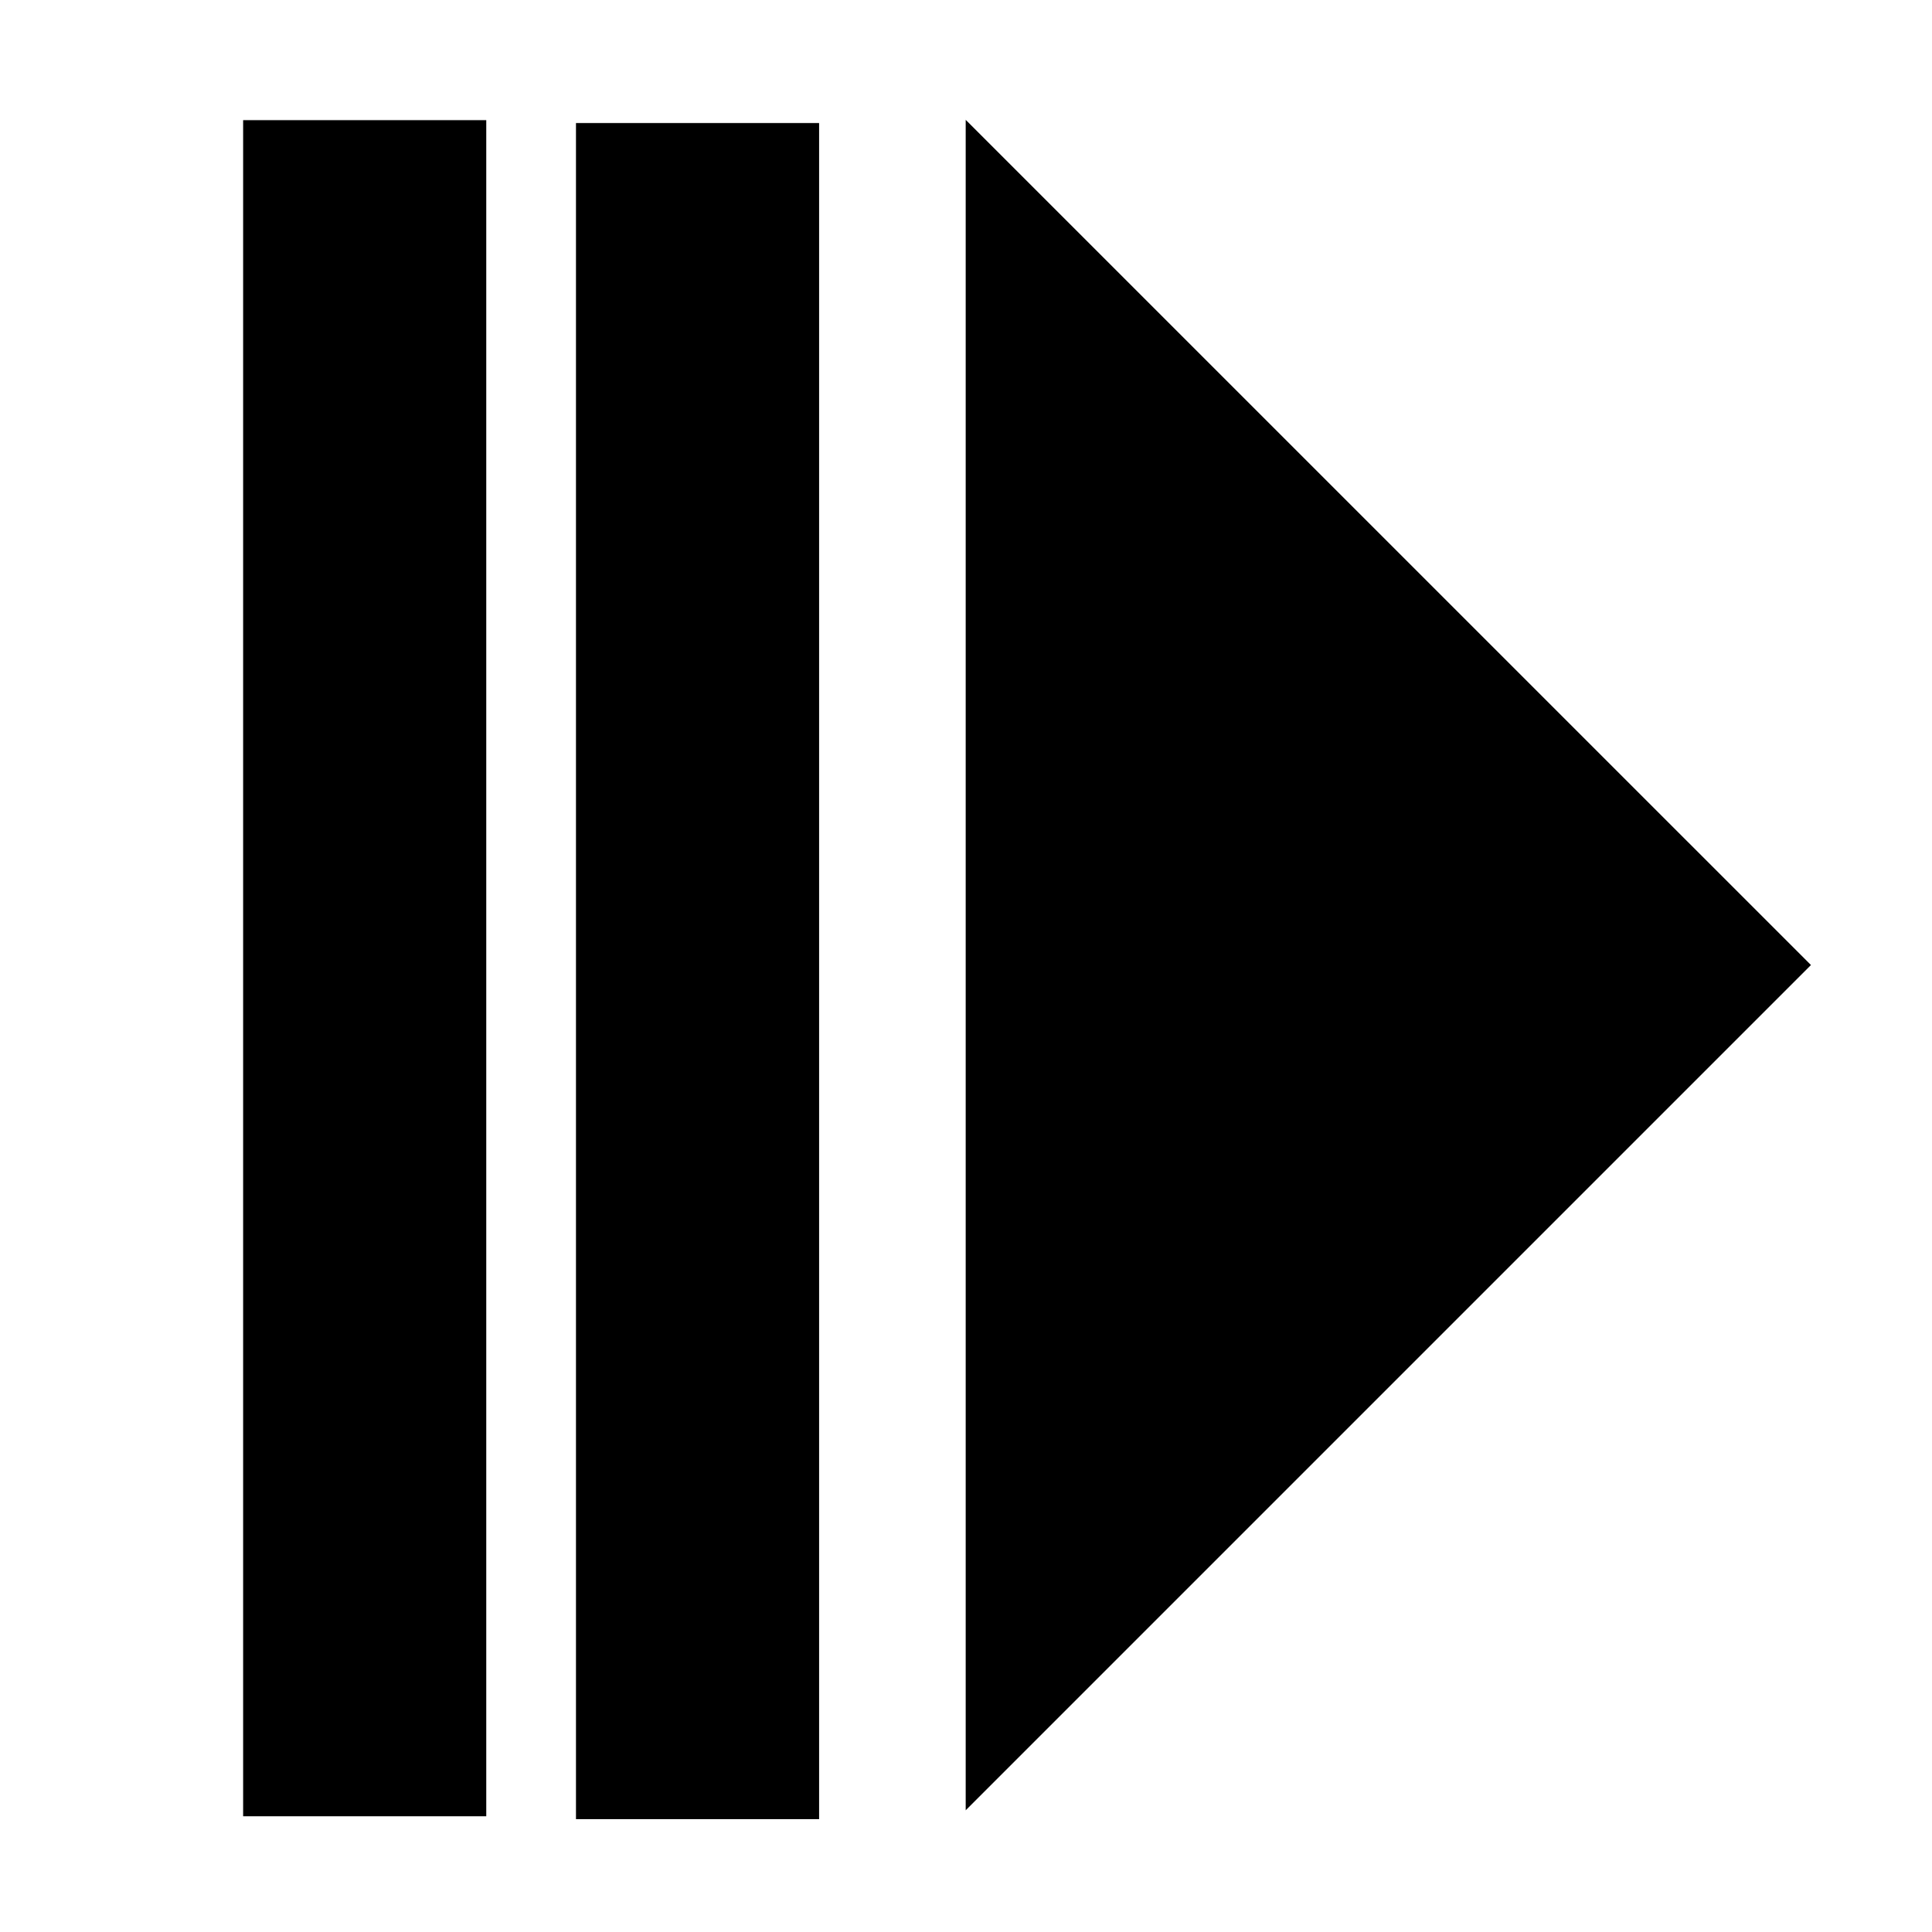 <?xml version="1.0" encoding="UTF-8" standalone="no"?>
<svg
   xmlns:dc="http://purl.org/dc/elements/1.1/"
   xmlns:cc="http://creativecommons.org/ns#"
   xmlns:rdf="http://www.w3.org/1999/02/22-rdf-syntax-ns#"
   xmlns:svg="http://www.w3.org/2000/svg"
   xmlns="http://www.w3.org/2000/svg"
   xmlns:sodipodi="http://sodipodi.sourceforge.net/DTD/sodipodi-0.dtd"
   xmlns:inkscape="http://www.inkscape.org/namespaces/inkscape"
   enable-background="new 0 0 32 32"
   height="32px"
   id="svg2"
   version="1.1"
   viewBox="0 0 32 32"
   width="32px"
   xml:space="preserve"
   inkscape:version="0.48+devel r13149"
   sodipodi:docname="hold_arrow_right.svg"><defs
     id="defs11" /><sodipodi:namedview
     pagecolor="#ffffff"
     bordercolor="#666666"
     borderopacity="1"
     objecttolerance="10"
     gridtolerance="10"
     guidetolerance="10"
     inkscape:pageopacity="0"
     inkscape:pageshadow="2"
     inkscape:window-width="1920"
     inkscape:window-height="1018"
     id="namedview9"
     showgrid="false"
     inkscape:zoom="20.85965"
     inkscape:cx="17.532314"
     inkscape:cy="14.178448"
     inkscape:window-x="-8"
     inkscape:window-y="-8"
     inkscape:window-maximized="1"
     inkscape:current-layer="svg2" /><g
     id="background"
     transform="translate(2.876,-0.288)"><rect
       height="32"
       width="32"
       id="rect4"
       x="0"
       y="0"
       style="fill:none" /></g><g
     id="arrow_x5F_right"
     transform="translate(5.995,-0.016)"><polygon
       points="24,16 10,30 10,2.001 "
       id="polygon7" /></g><rect
     style="fill:#000000"
     id="rect3267"
     width="4.027"
     height="28.093"
     x="9.54"
     y="2.038" /><rect
     style="fill:#000000"
     id="rect3267-8"
     width="4.027"
     height="28.093"
     x="4.027"
     y="1.99" /></svg>